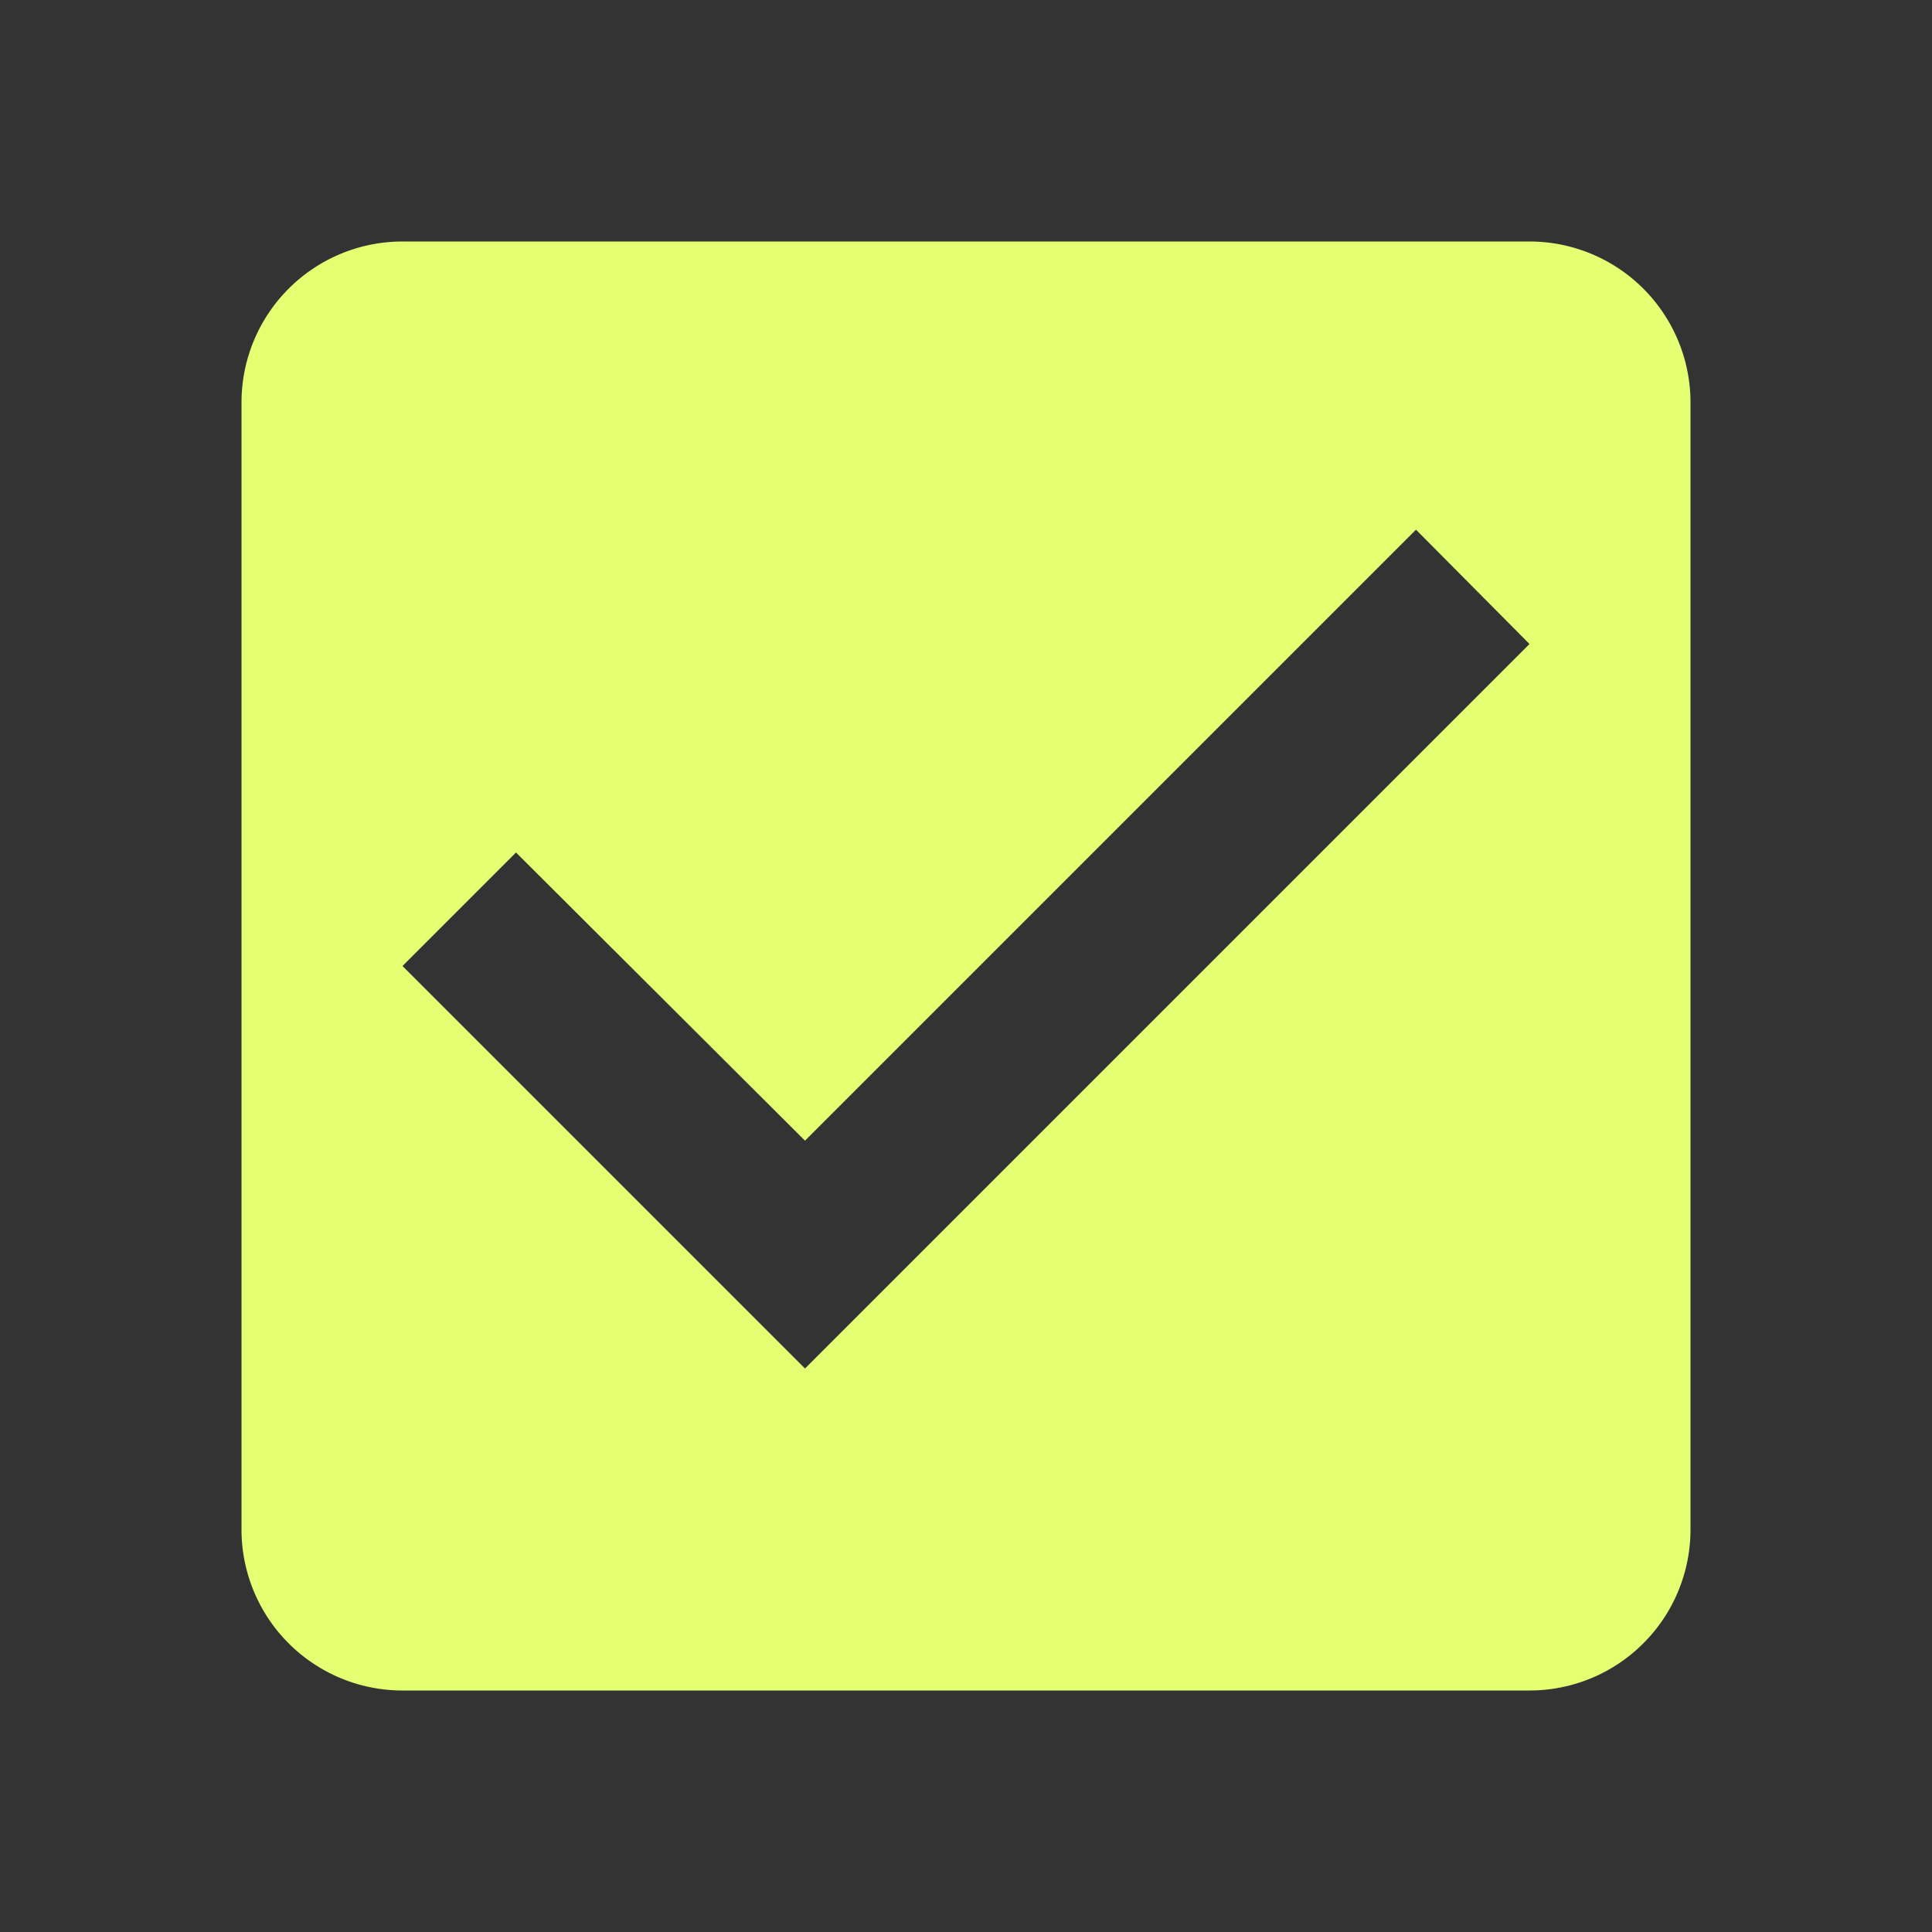 <svg data-name="icon/toggle/check_box_24px" xmlns="http://www.w3.org/2000/svg" width="24" height="24" viewBox="0 0 24 24">
    <rect x="0" y="0" width="24" height="24" fill="#333333" stroke="none"/>
    <path style="fill:none" d="M0 0h24v24H0z"/>
    <path data-name="↳Color" d="M16 18H2a2 2 0 0 1-2-2V2a2 2 0 0 1 2-2h14a2 2 0 0 1 2 2v14a2 2 0 0 1-2 2zM3.41 7.59 2 9l5 5 9-9-1.41-1.42L7 11.17 3.41 7.59z" transform="translate(3 3)" style="fill:#e4ff72"/>
</svg>
